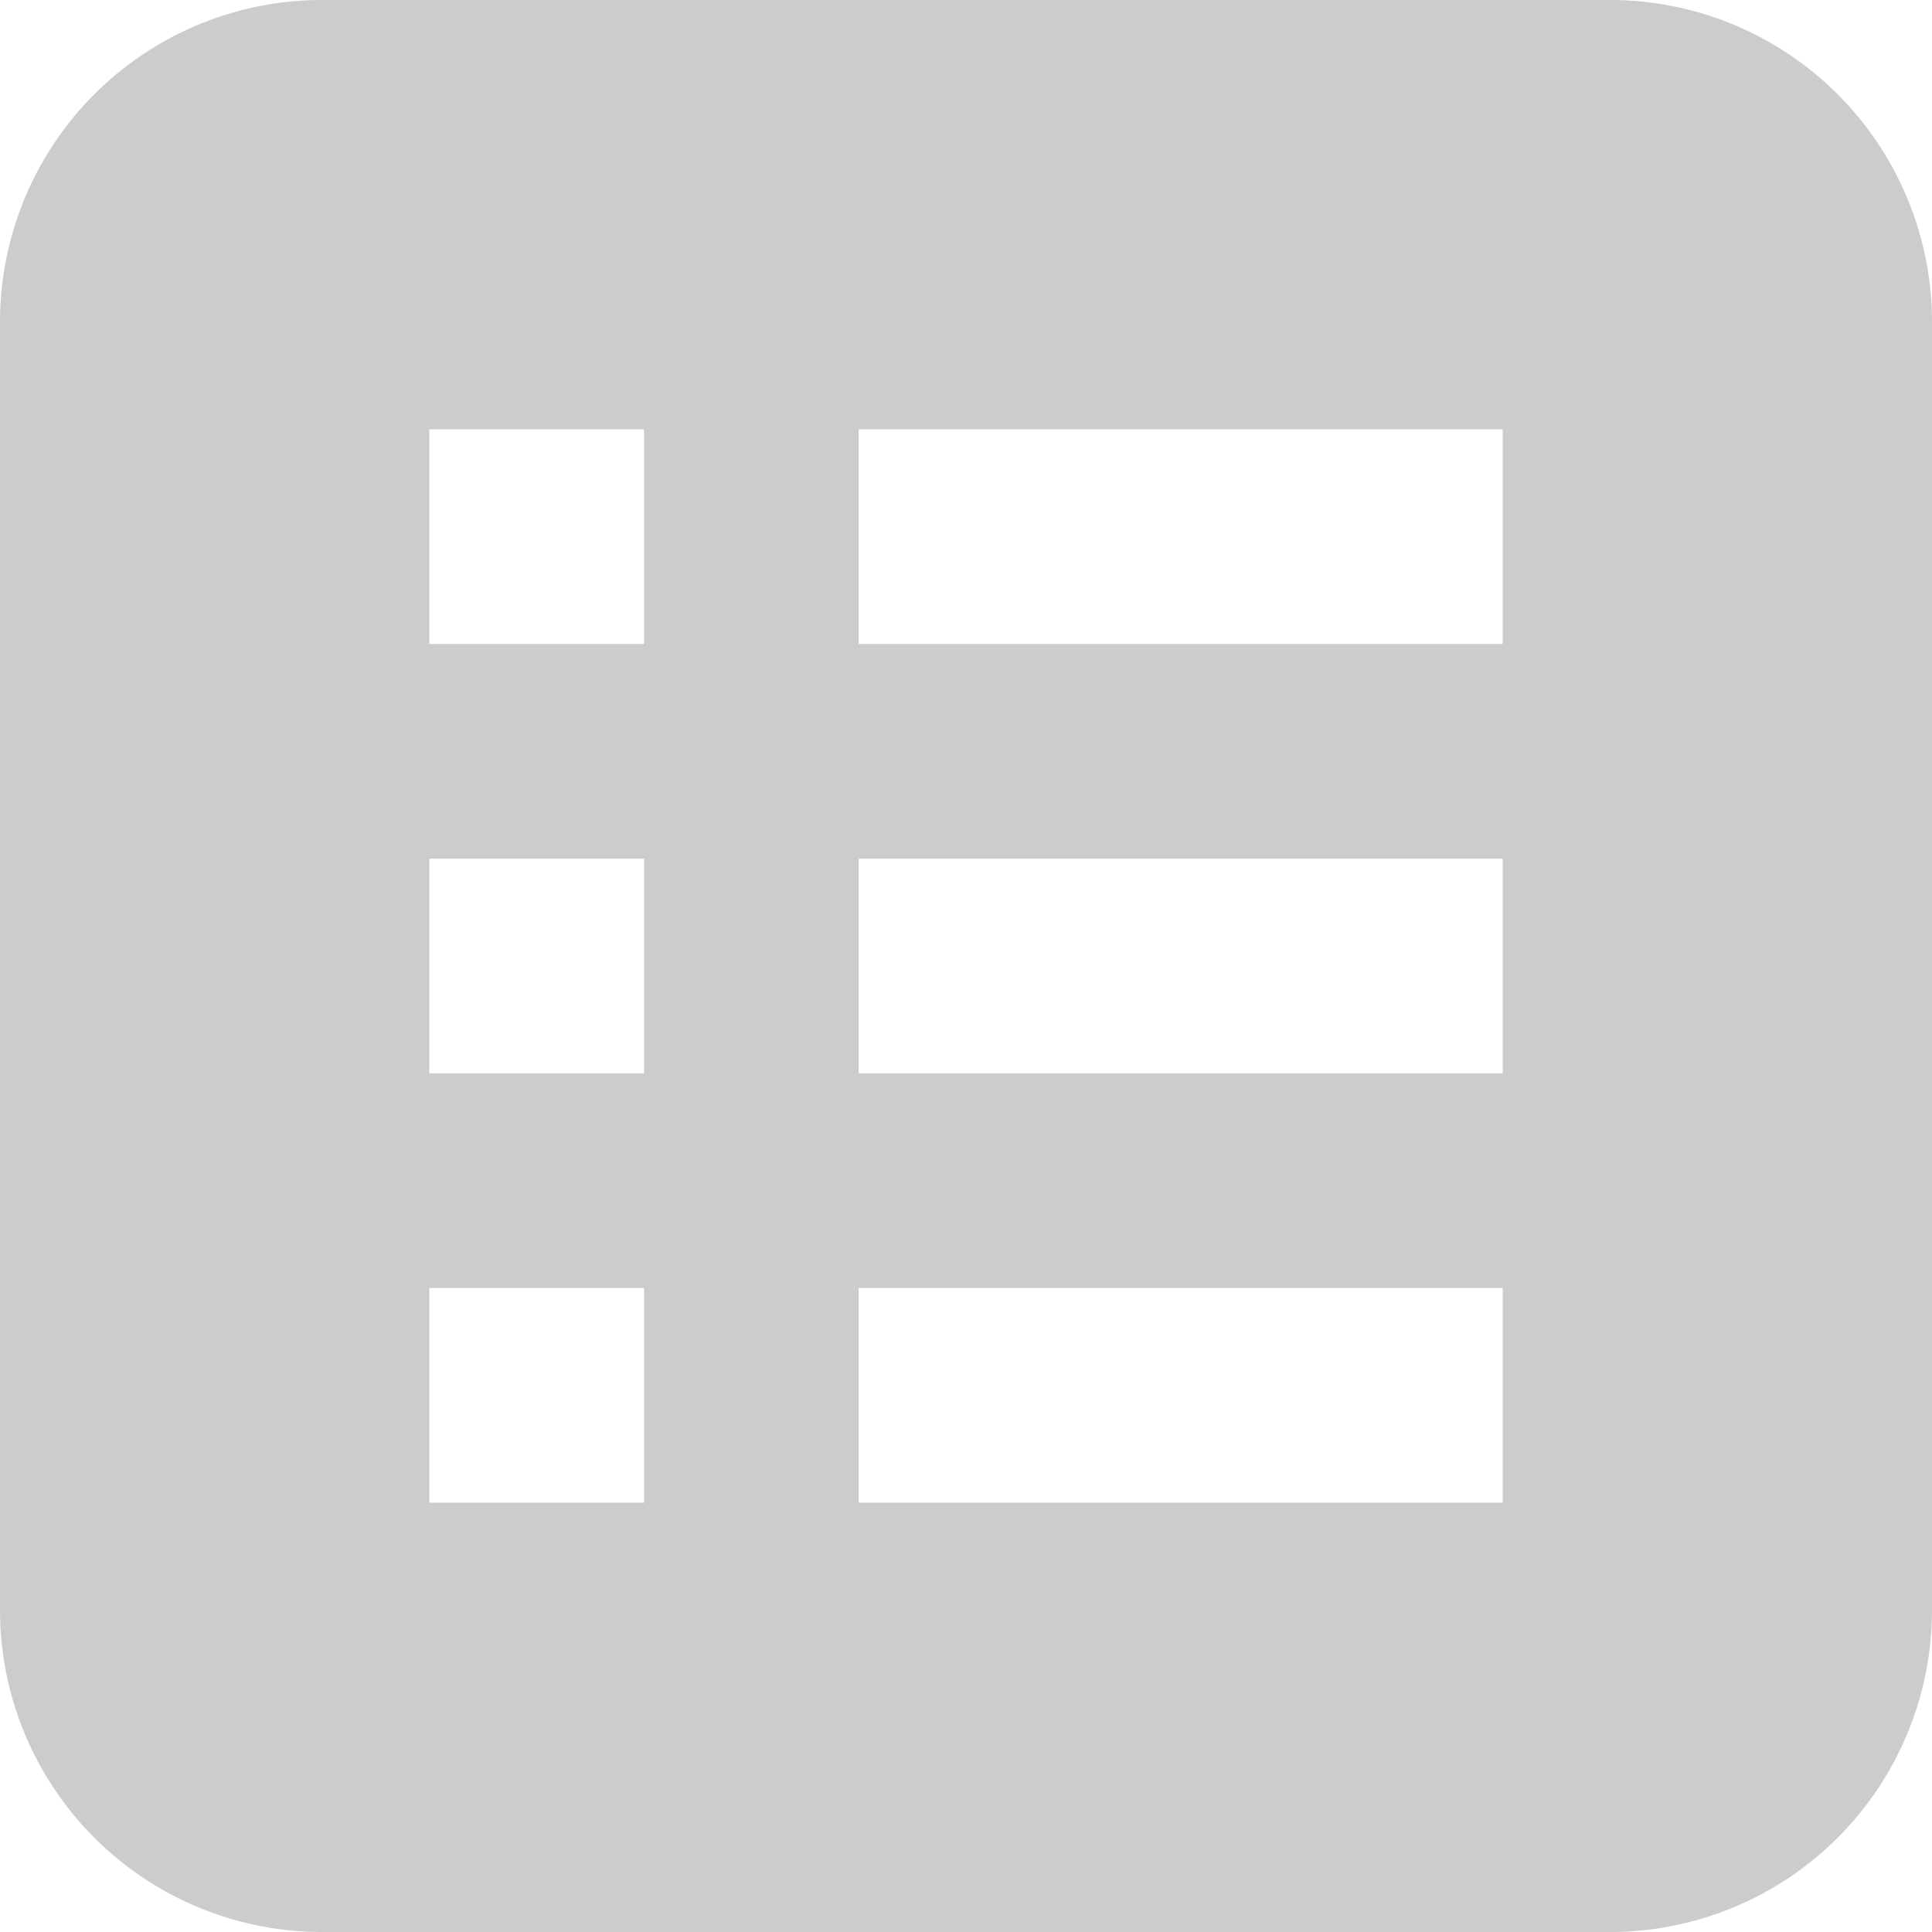 <svg xmlns="http://www.w3.org/2000/svg" width="18" height="18"><path d="M15 18H3a3 3 0 0 1-3-3V3a3 3 0 0 1 3-3h12a3 3 0 0 1 3 3v12a3 3 0 0 1-3 3zM6 4H4v2h2V4zm0 4H4v2h2V8zm0 4H4v2h2v-2zm8-8H8v2h6V4zm0 4H8v2h6V8zm0 4H8v2h6v-2z" fill="#ccc" fill-rule="evenodd"/></svg>